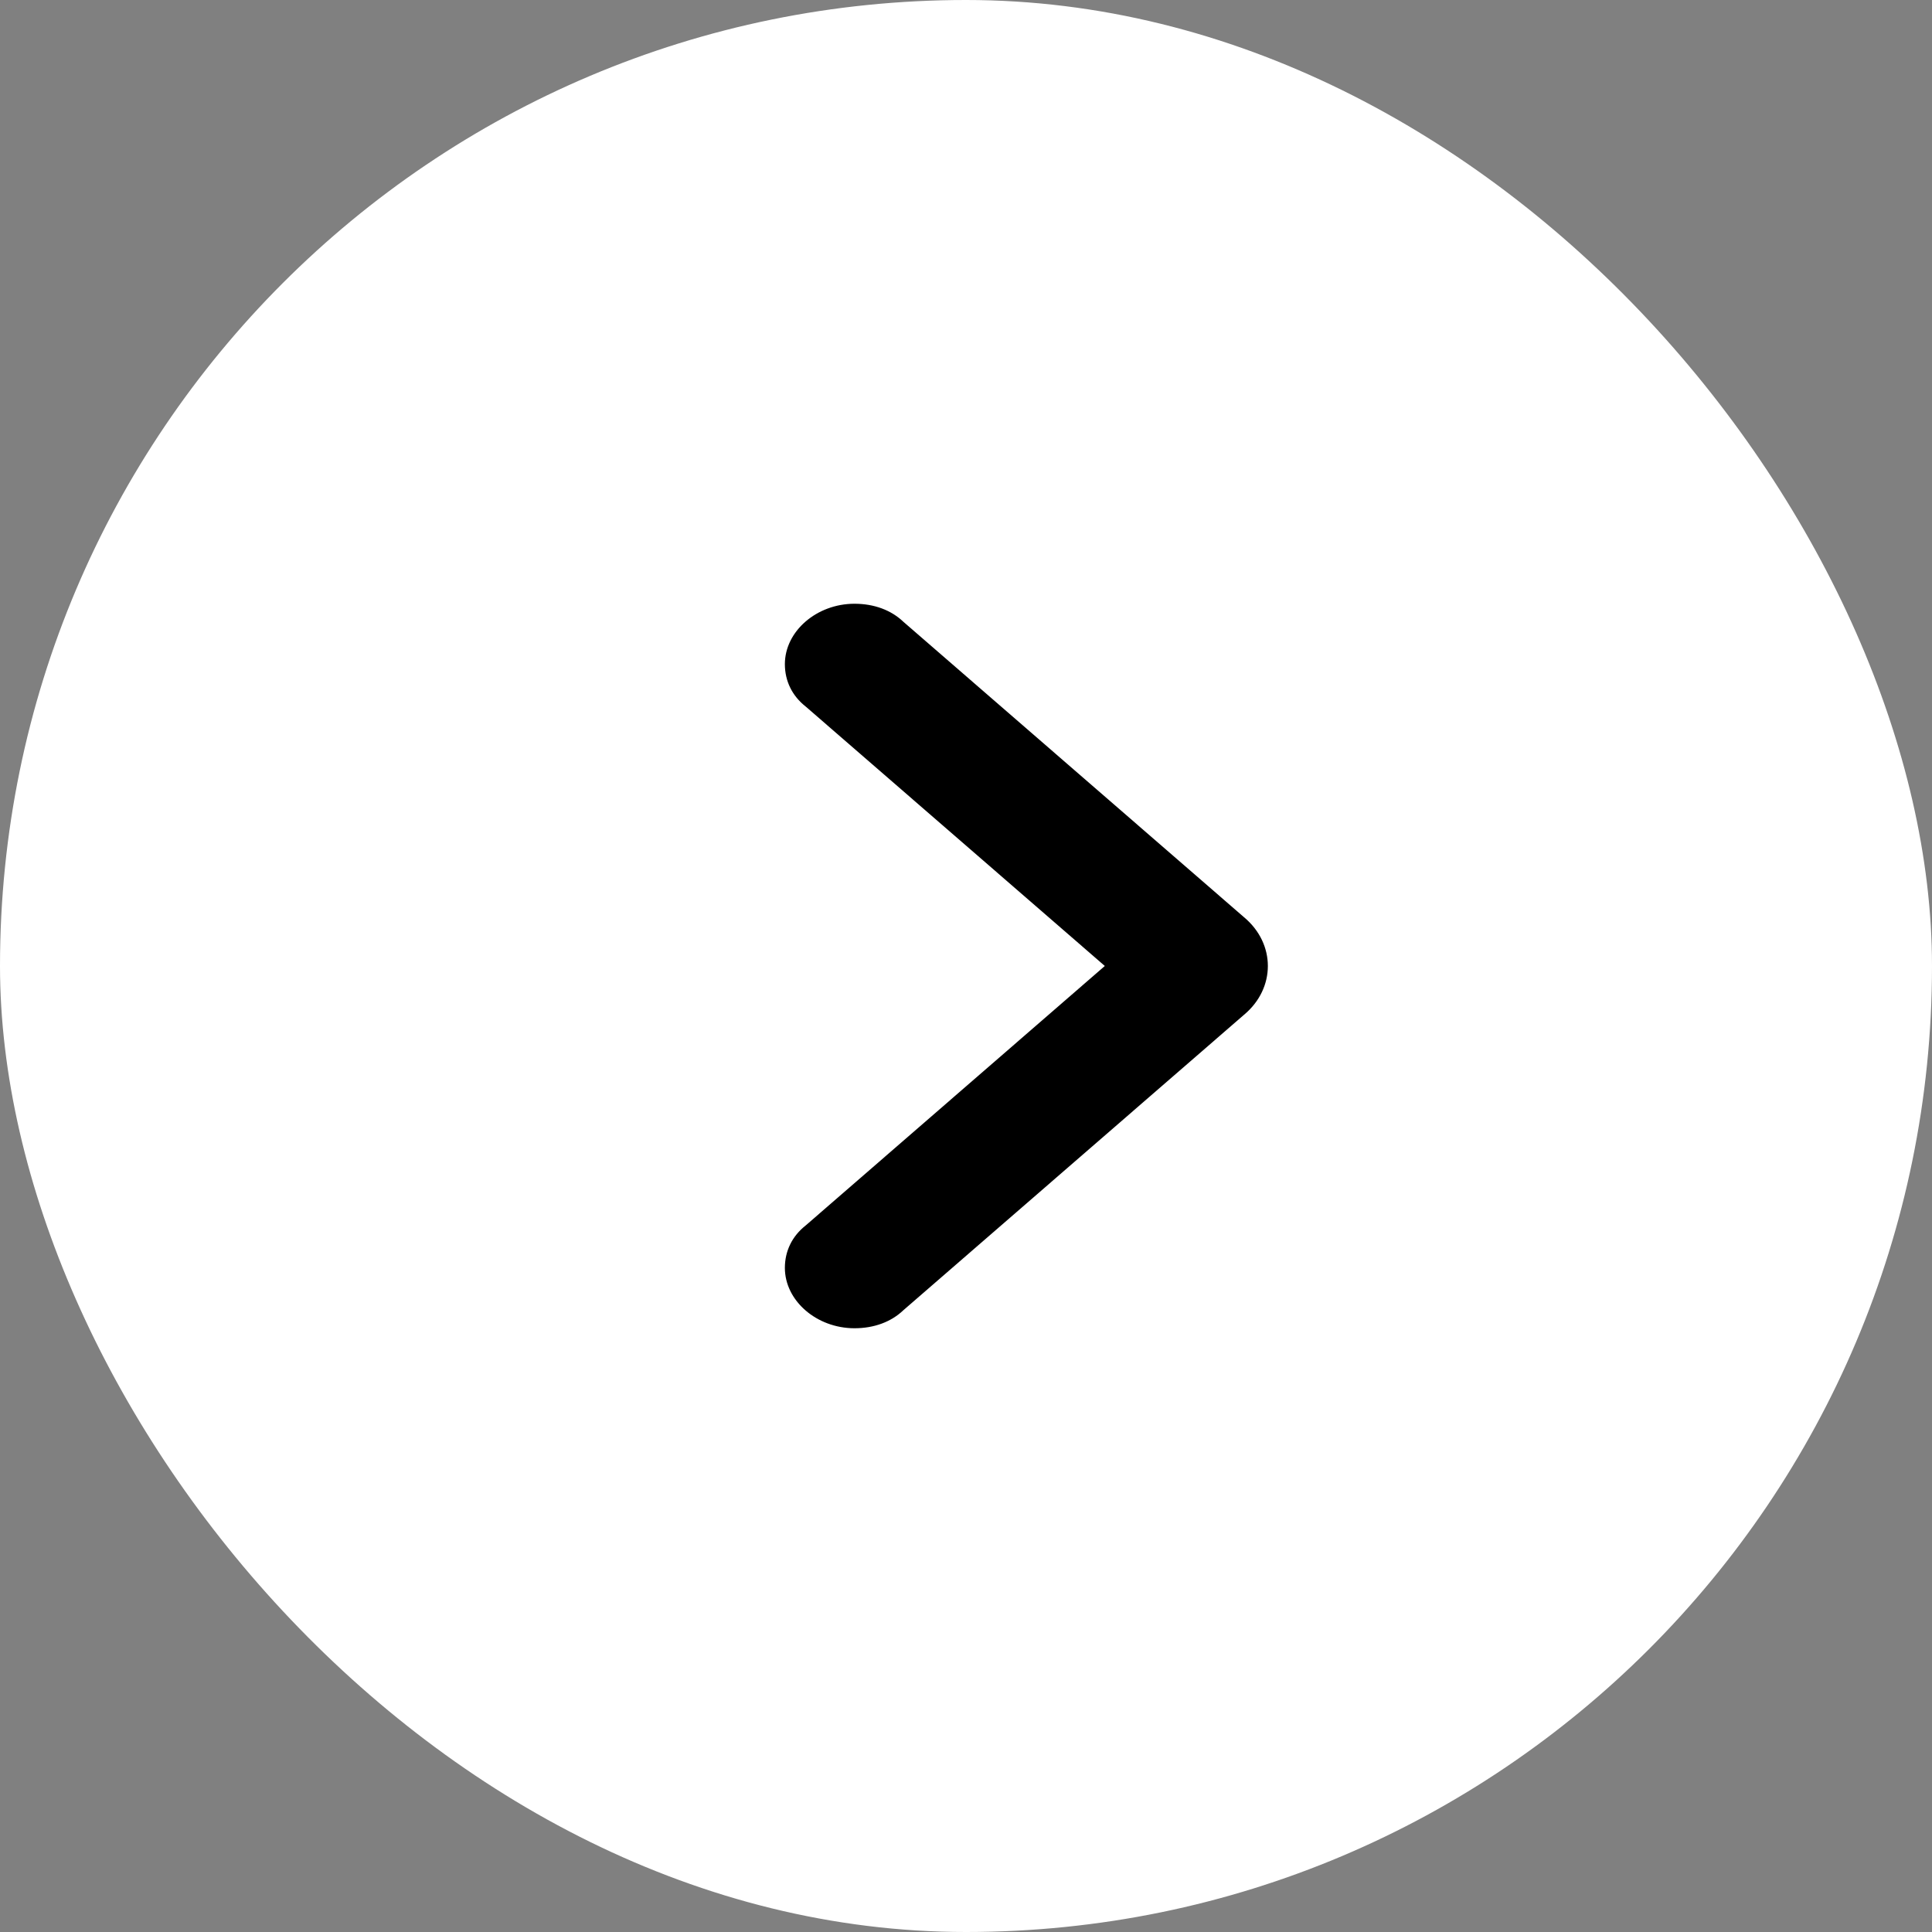 <svg width="32" height="32" viewBox="0 0 32 32" fill="none" xmlns="http://www.w3.org/2000/svg">
<rect x="0" y="0" width="32" height="32" fill="#808080" stroke="none"/>
<rect x="32" y="32" width="32" height="32" rx="16" transform="rotate(-180 32 32)" fill="white"/>
<path d="M13.344 11.702L18.987 16.596C19.25 16.825 19.25 15.175 18.987 15.403L13.344 20.298C13.121 20.474 13 20.719 13 21C13 21.544 13.526 22 14.153 22C14.477 22 14.76 21.895 14.962 21.702L20.606 16.807C21.131 16.368 21.131 15.632 20.606 15.193L14.962 10.298C14.76 10.105 14.477 10 14.153 10C13.526 10 13 10.456 13 11C13 11.281 13.121 11.526 13.344 11.702Z" fill="black"/>
</svg>
